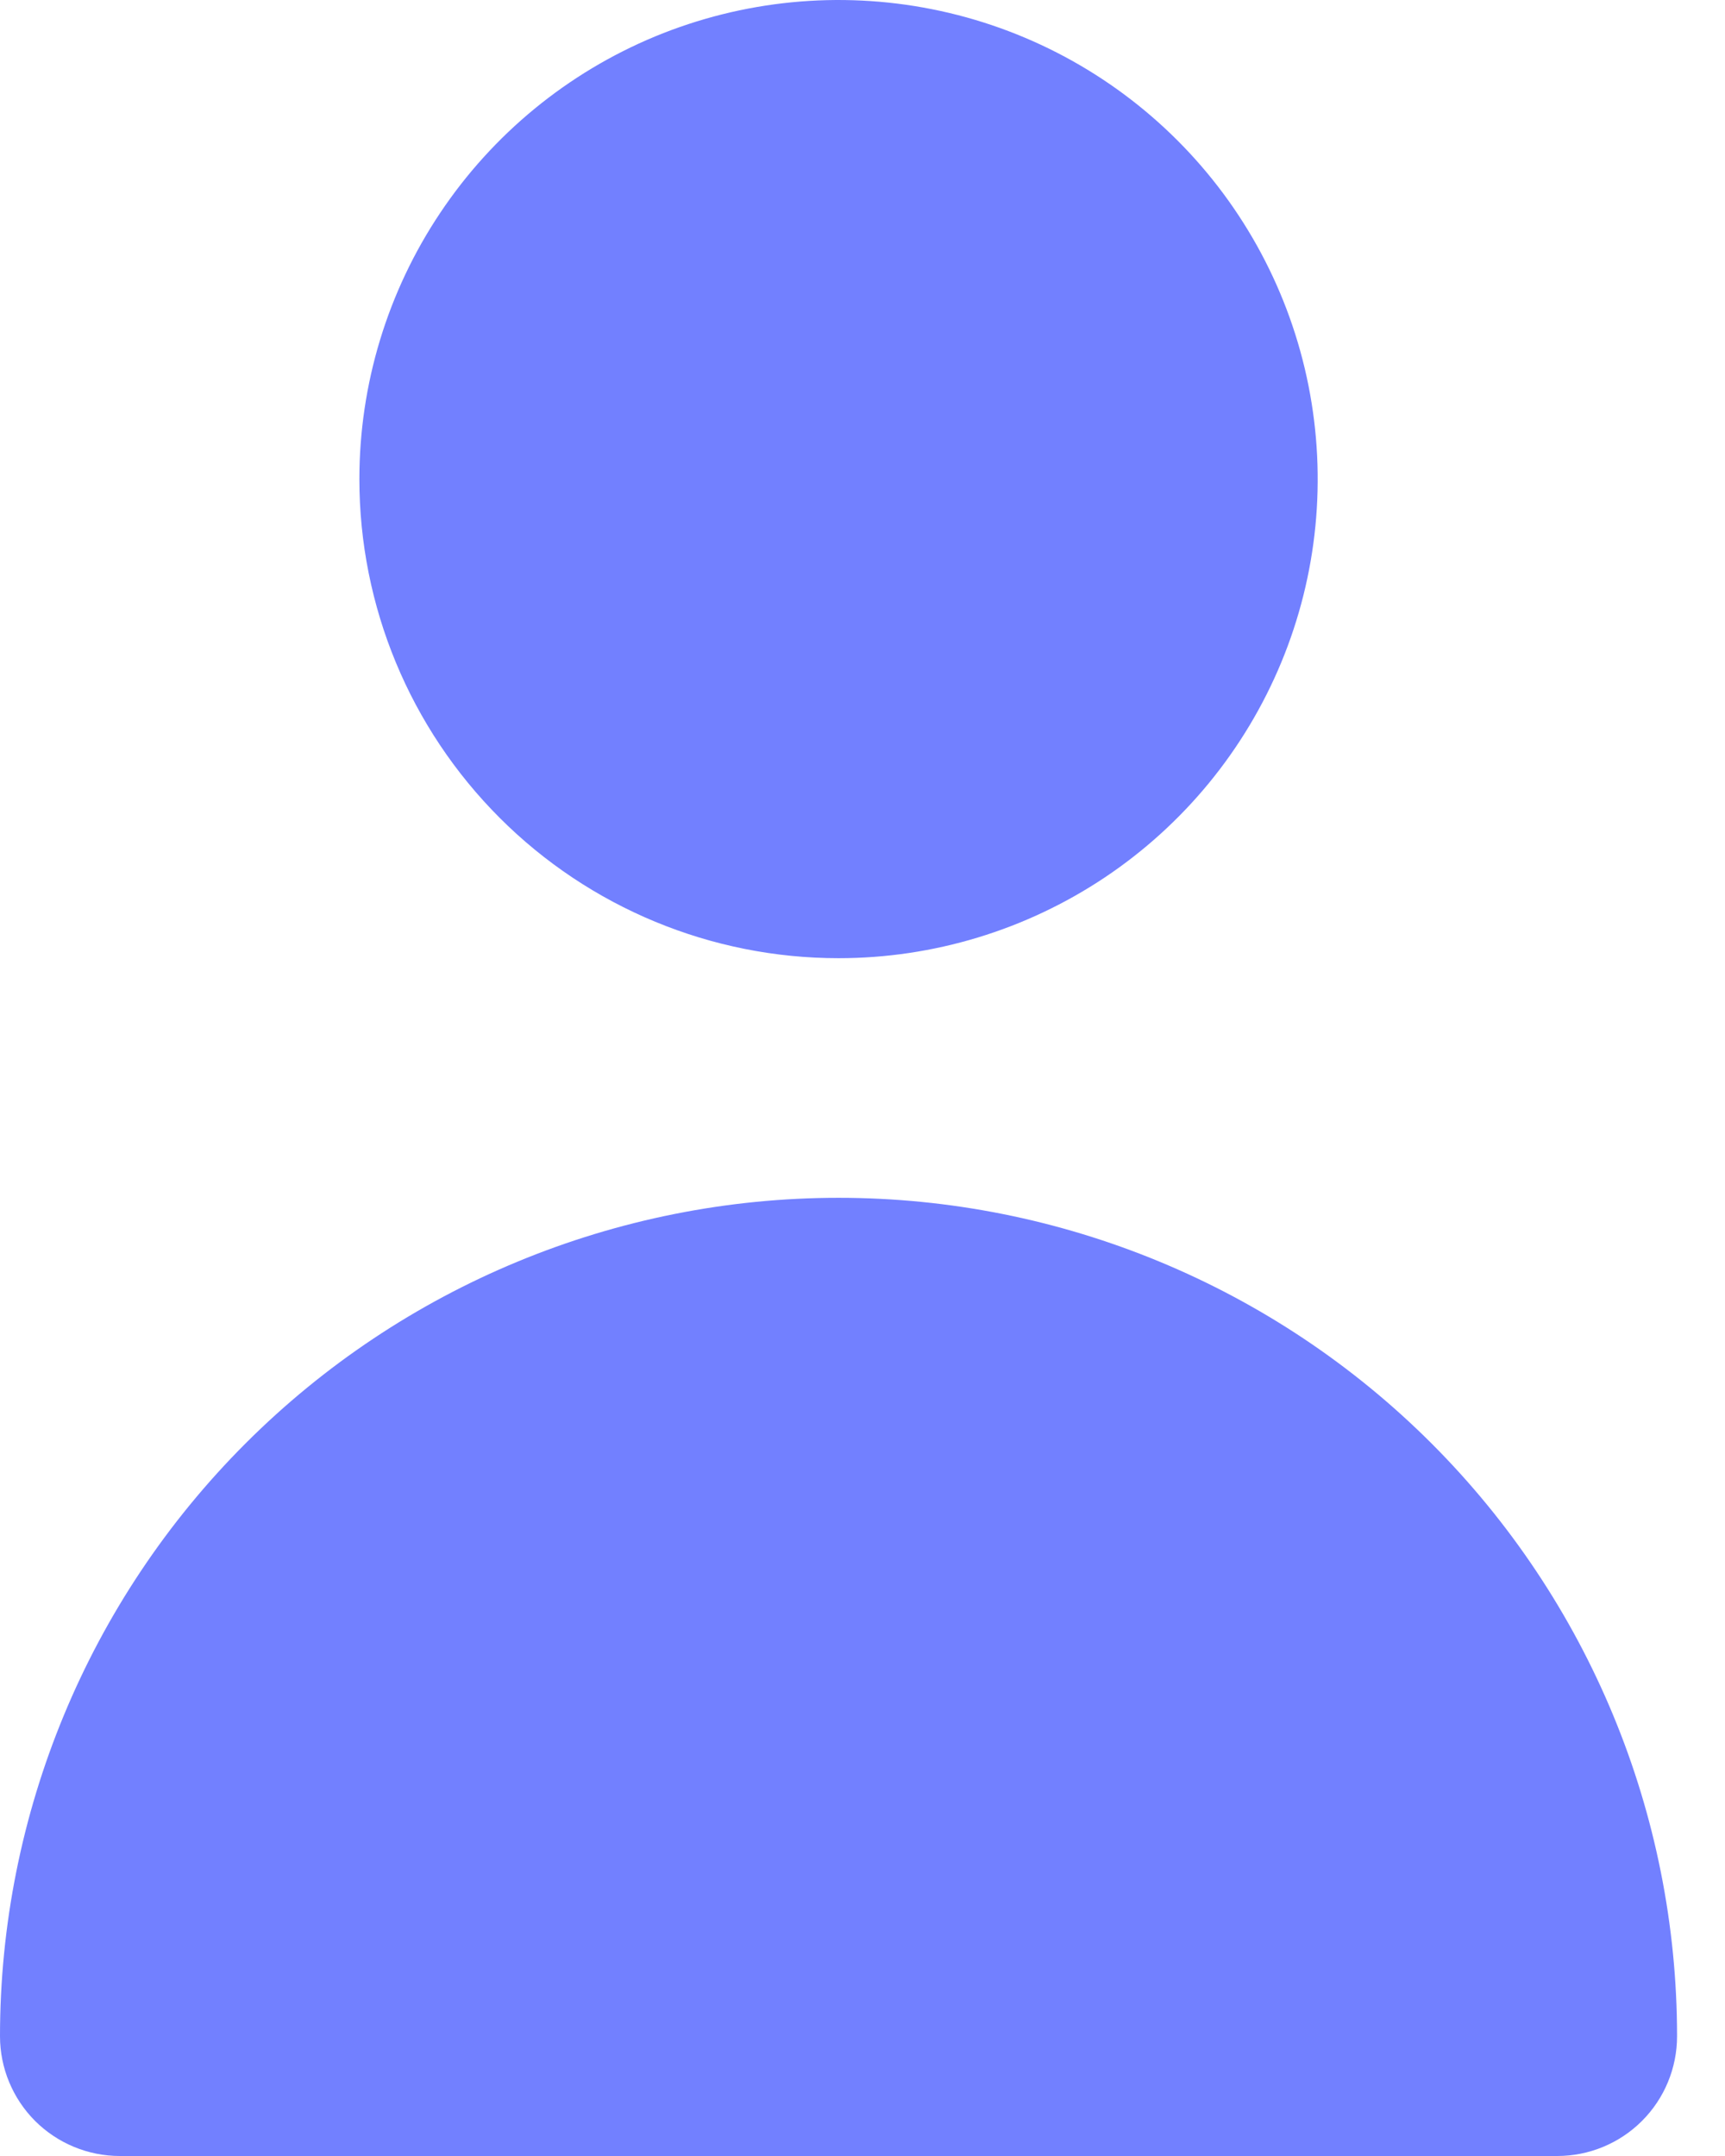 <svg width="24" height="30" viewBox="0 0 24 30" fill="none" xmlns="http://www.w3.org/2000/svg">
<path d="M11.667 13.333C12.985 13.333 14.274 12.942 15.37 12.21C16.467 11.477 17.321 10.436 17.826 9.218C18.331 8 18.462 6.659 18.205 5.366C17.948 4.073 17.313 2.885 16.381 1.953C15.448 1.02 14.261 0.385 12.967 0.128C11.674 -0.129 10.334 0.003 9.115 0.507C7.897 1.012 6.856 1.867 6.124 2.963C5.391 4.059 5 5.348 5 6.667C5 8.435 5.702 10.13 6.953 11.381C8.203 12.631 9.899 13.333 11.667 13.333ZM21.667 30C22.109 30 22.533 29.824 22.845 29.512C23.158 29.199 23.333 28.775 23.333 28.333C23.333 25.239 22.104 22.272 19.916 20.084C17.728 17.896 14.761 16.667 11.667 16.667C8.572 16.667 5.605 17.896 3.417 20.084C1.229 22.272 4.61071e-08 25.239 0 28.333C0 28.775 0.176 29.199 0.488 29.512C0.801 29.824 1.225 30 1.667 30H21.667Z" fill="#7280ff"/>
</svg>
